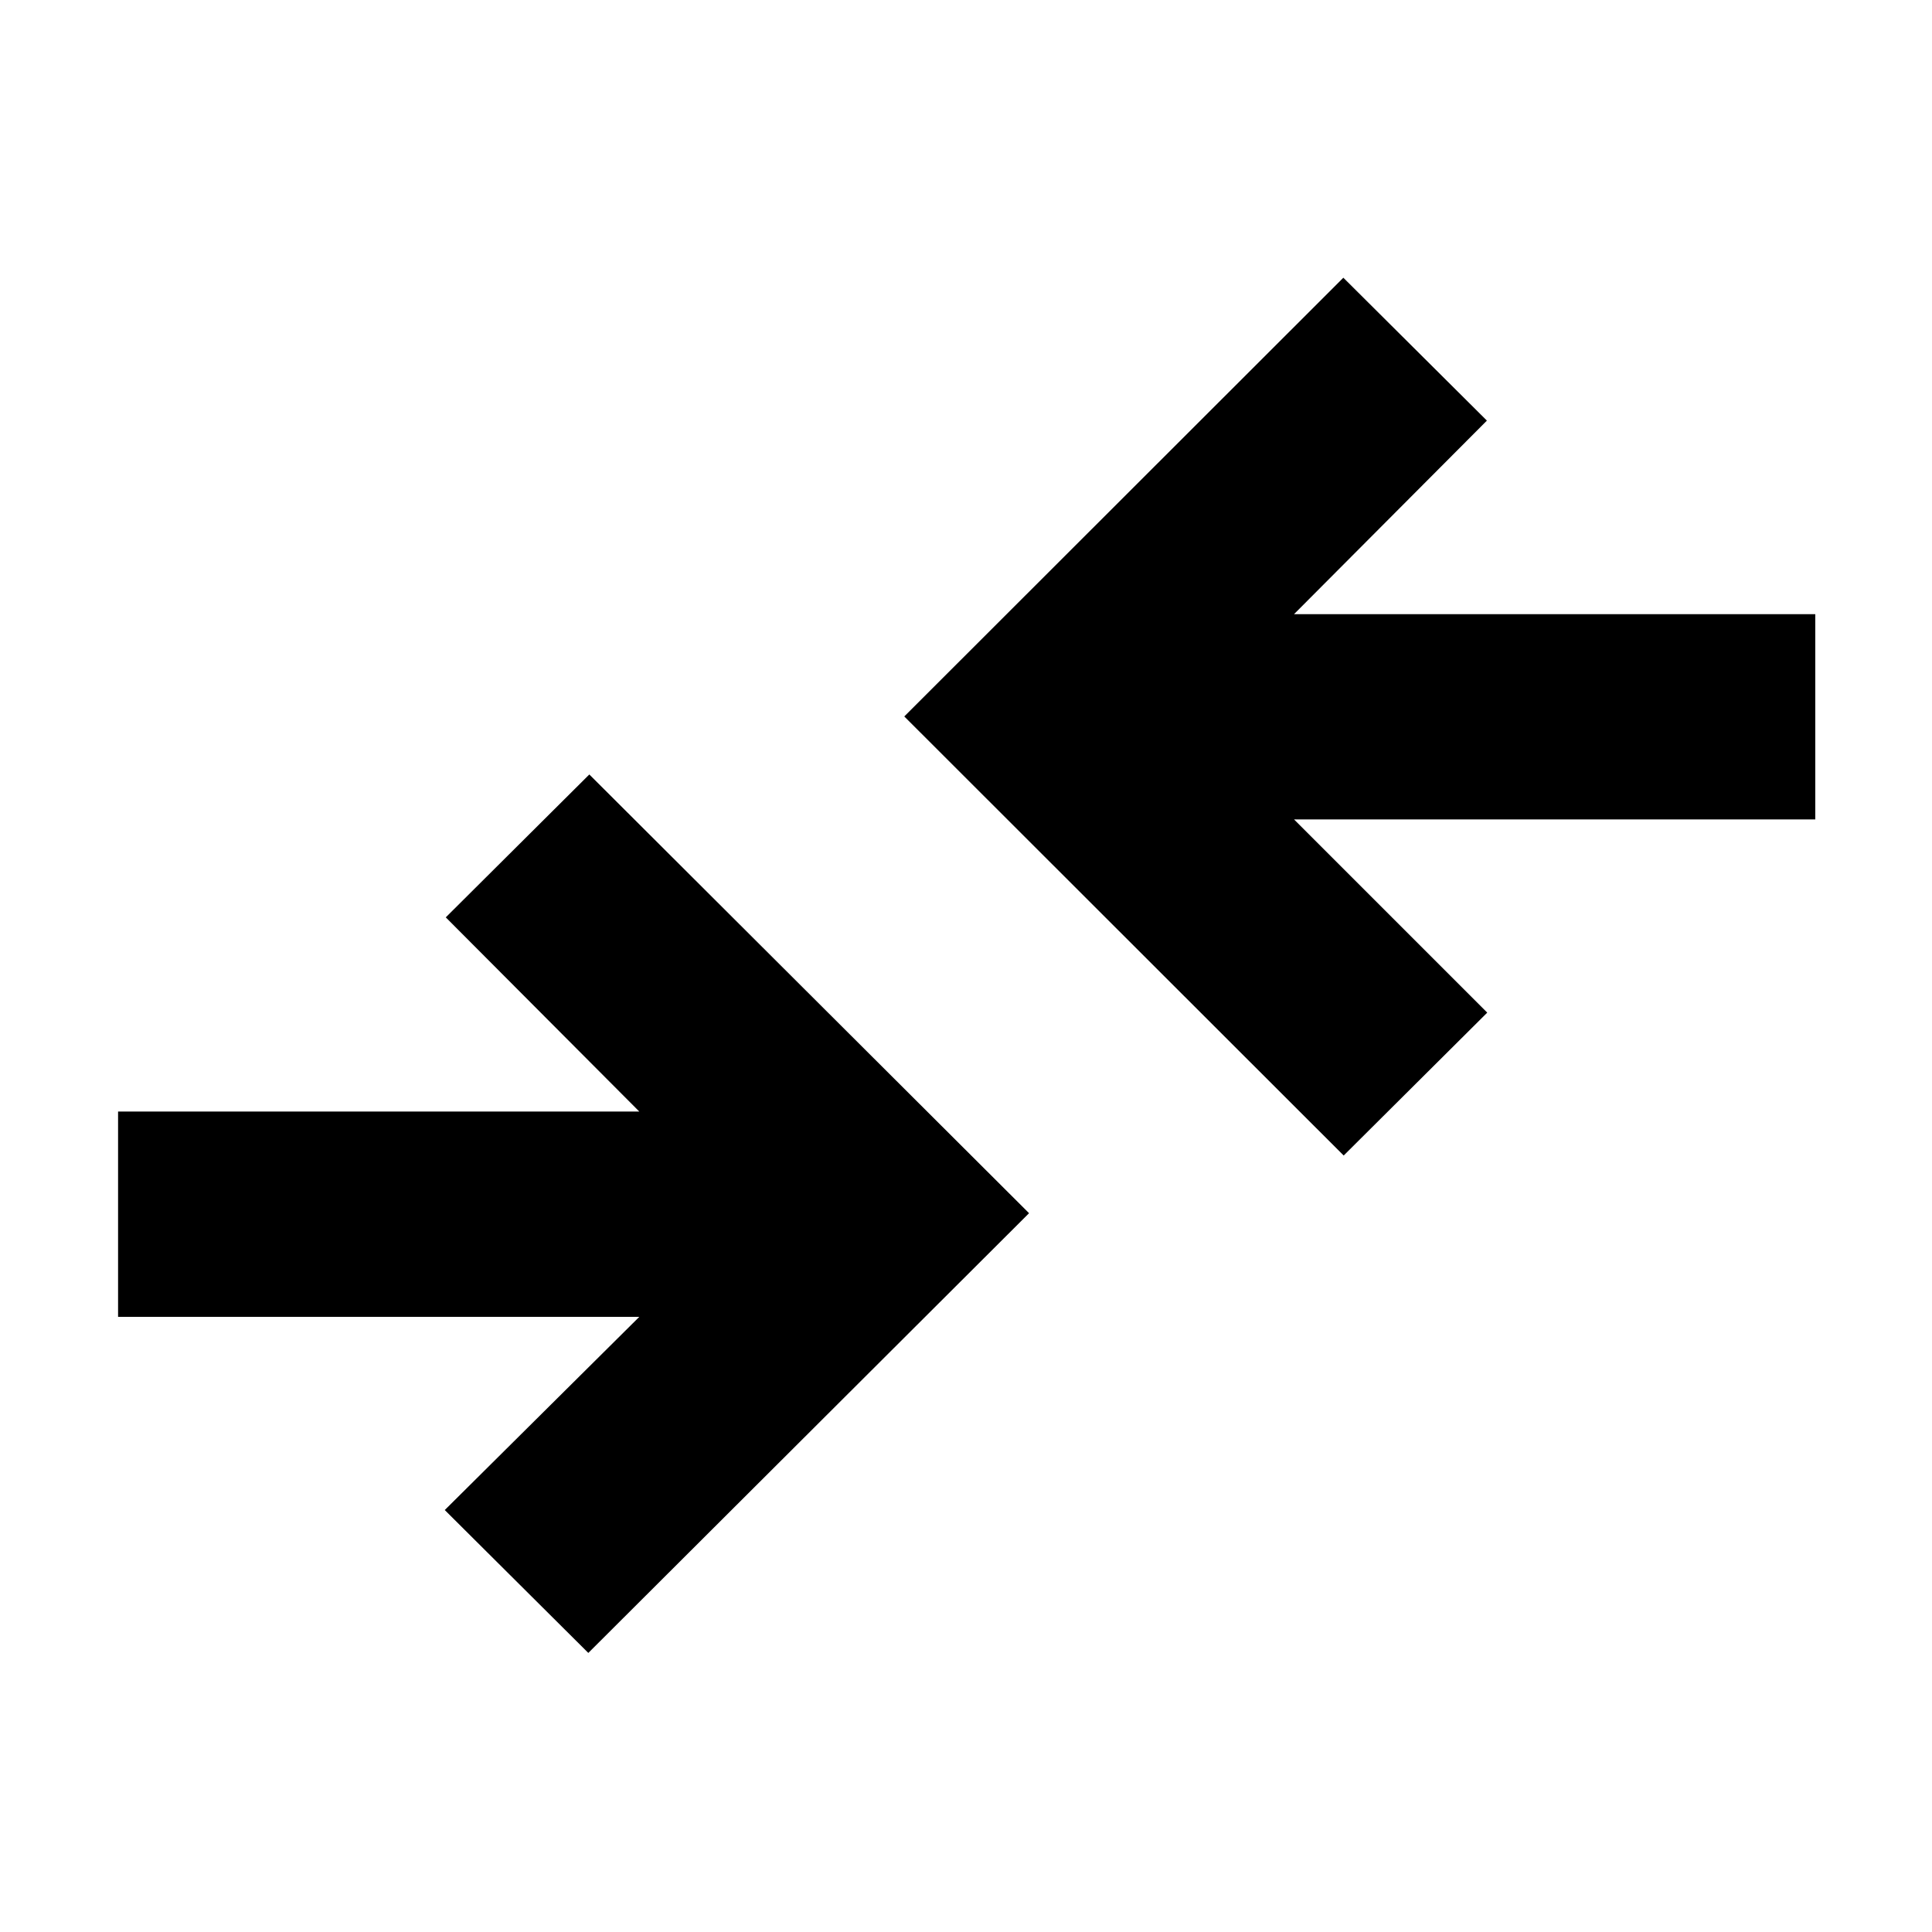 <svg xmlns="http://www.w3.org/2000/svg" height="40" viewBox="0 -960 960 960" width="40"><path d="m292.33-138.67-71.33-71 96.67-96h-259v-102h259l-96.17-96.5 71.33-71 218.5 218-219 218.5Zm375.34-247.16L449.33-604 667.5-822l71.33 71L643-654.83h259v102H643l96 96-71.33 71Z"/></svg>